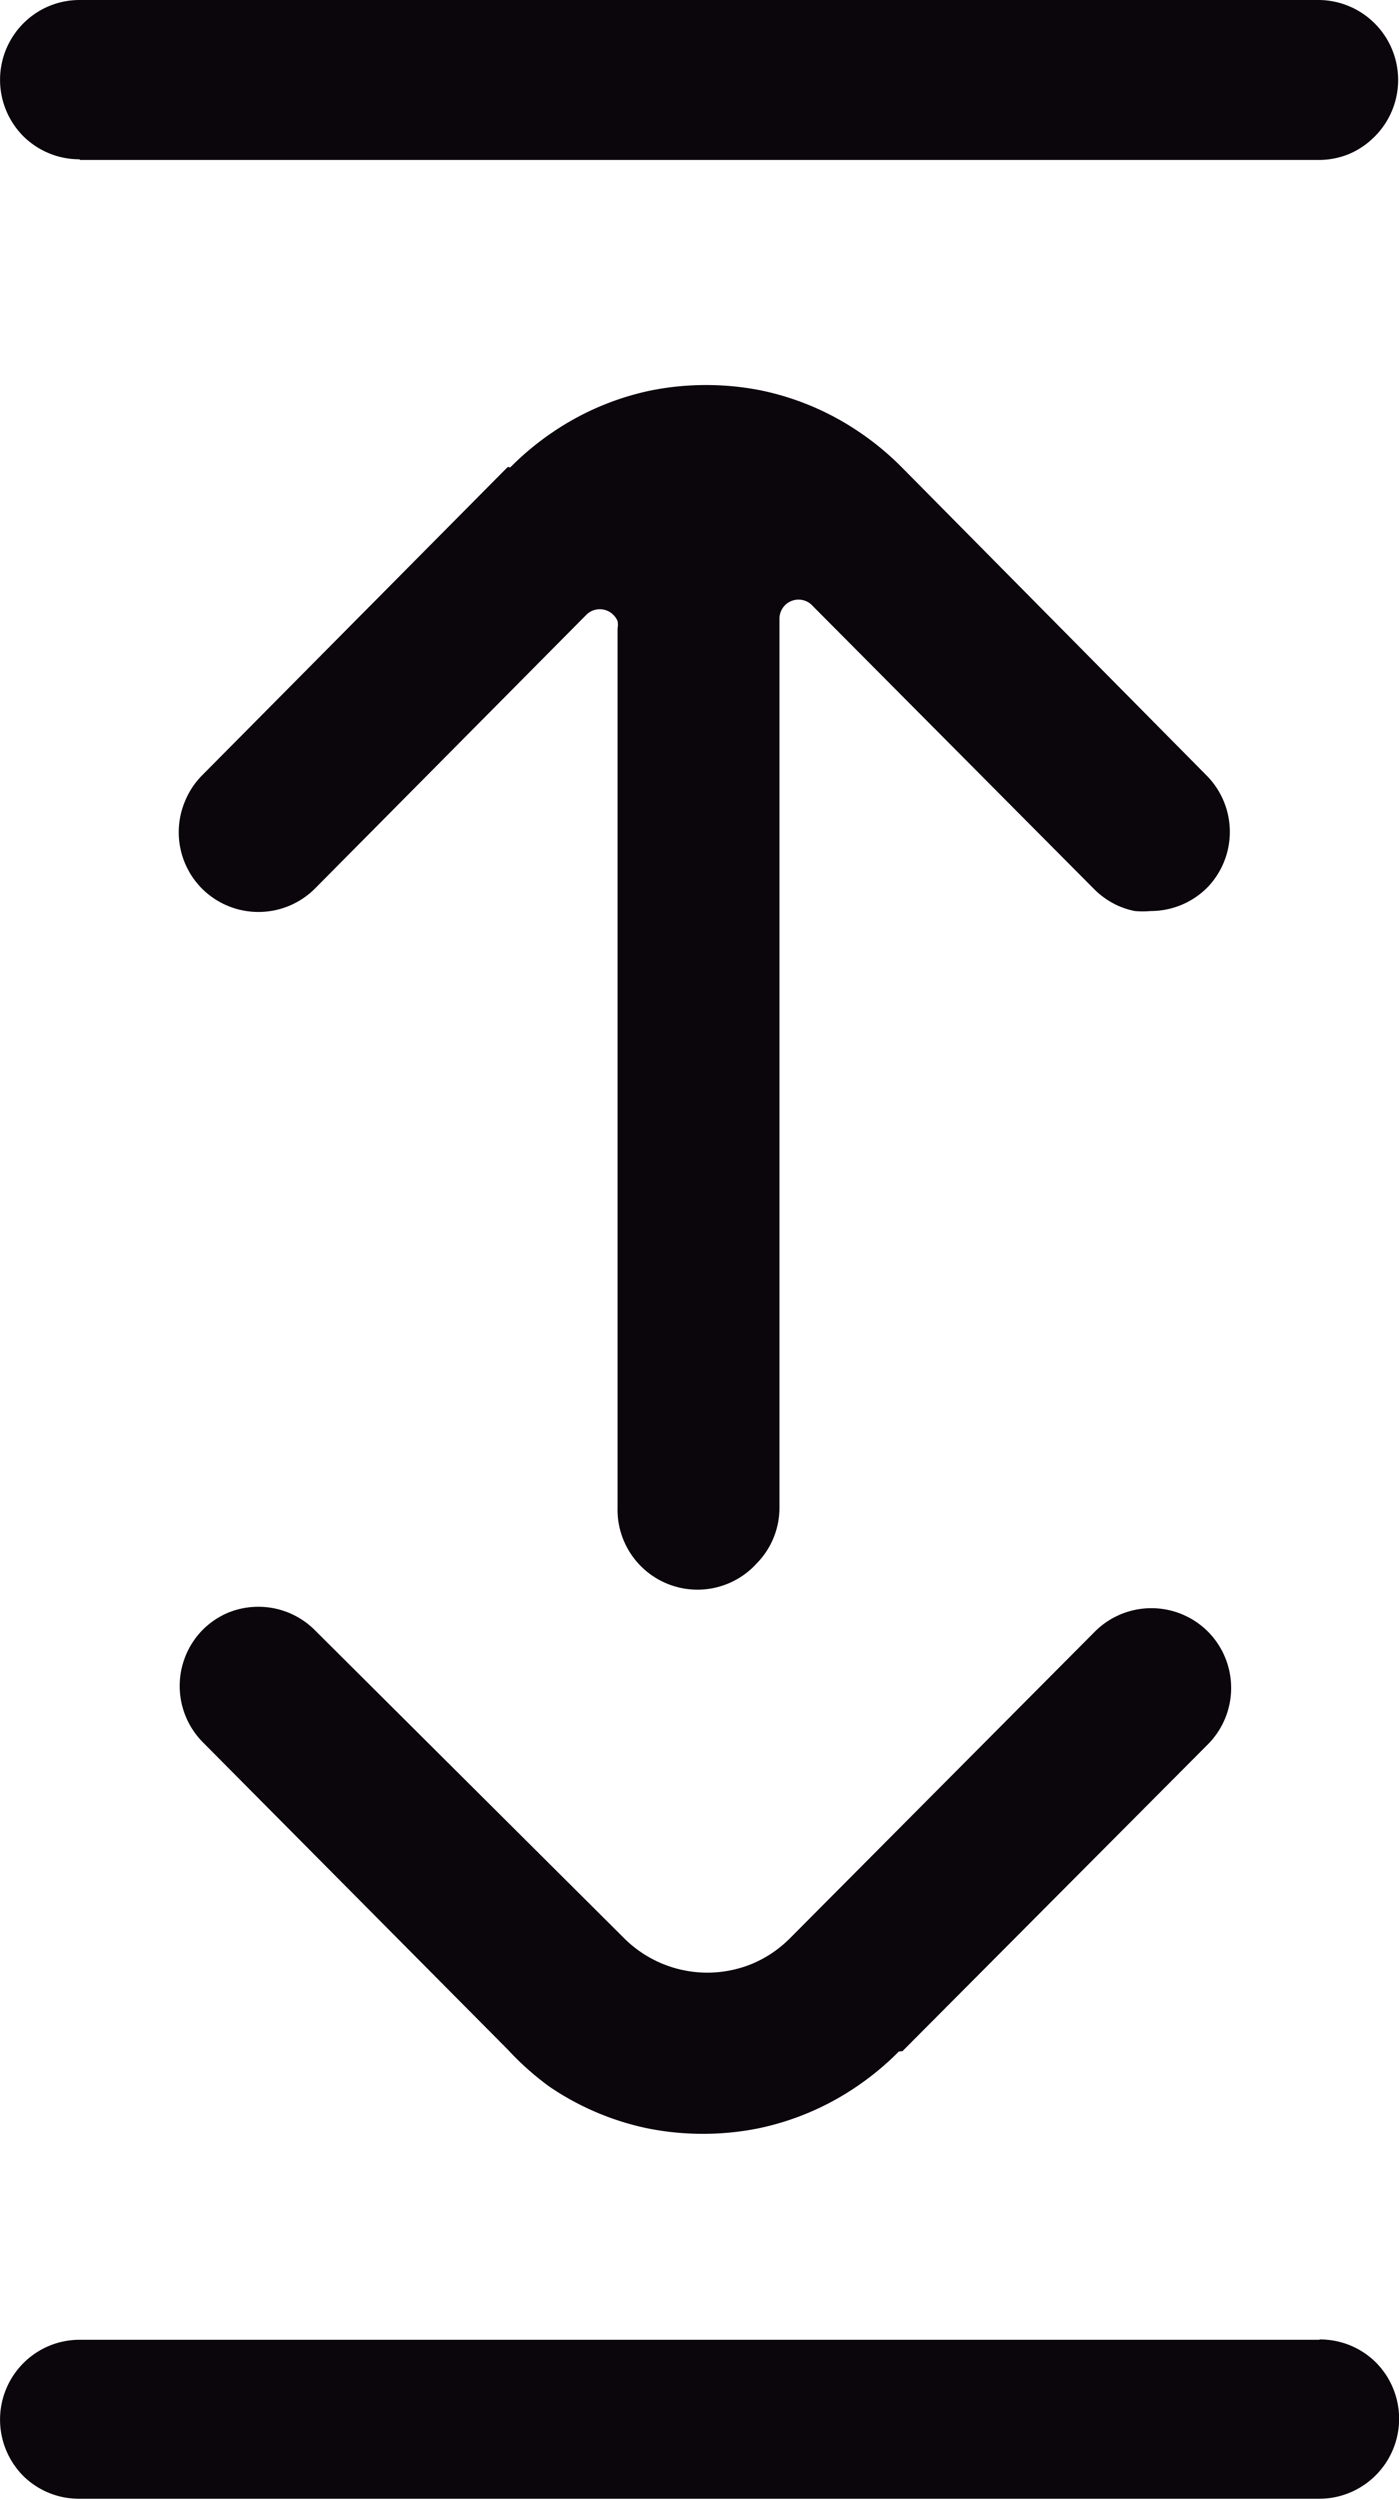 <svg xmlns="http://www.w3.org/2000/svg" viewBox="0 0 42.52 75.96"><defs><style>.cls-1{fill:#0b050c;}</style></defs><title>filter_user_size-2Ресурс 1</title><g id="Слой_2" data-name="Слой 2"><g id="Слой_1-2" data-name="Слой 1"><path class="cls-1" d="M2.43,4.86H40.09A2.43,2.43,0,0,0,41,4.68h0a2.43,2.43,0,0,0,.77-.52l0,0A2.43,2.43,0,0,0,40.09,0H2.43A2.41,2.41,0,0,0,.71.71h0a2.43,2.43,0,0,0,0,3.43v0a2.42,2.42,0,0,0,1.71.7Zm25,57.46L36.71,53a2.43,2.43,0,0,0,0-3.43h0a2.43,2.43,0,0,0-3.43,0L24,58.9a3.64,3.64,0,0,1-.55.45h0a3.58,3.58,0,0,1-.6.32h0a3.58,3.58,0,0,1-3.9-.8L9.58,49.54A2.43,2.43,0,0,0,6.93,49h0a2.43,2.43,0,0,0-.77.52l0,0a2.43,2.43,0,0,0,0,3.41l9.29,9.36A8.59,8.59,0,0,0,16.7,63.4a8.32,8.32,0,0,0,3,1.27,8.6,8.6,0,0,0,3.33,0,8.31,8.31,0,0,0,3-1.27,8.58,8.58,0,0,0,1.29-1.07Zm-12-48.13-9.3,9.38a2.42,2.42,0,0,0-.51.78A2.43,2.43,0,0,0,6.14,27h0a2.43,2.43,0,0,0,3.43,0l8.25-8.32a.58.58,0,0,1,.82,0,.57.57,0,0,1,.13.19.58.58,0,0,1,0,.22V45.79A2.43,2.43,0,0,0,23,47.5l0,0a2.41,2.41,0,0,0,.69-1.7v-27a.58.58,0,0,1,.82-.53.57.57,0,0,1,.19.14L33.24,27a2.43,2.43,0,0,0,.37.31,2.48,2.48,0,0,0,.42.23,2.44,2.44,0,0,0,.46.14,2.56,2.56,0,0,0,.48,0,2.43,2.43,0,0,0,1.71-.7l0,0a2.43,2.43,0,0,0,0-3.41L27.41,14.2a8.56,8.56,0,0,0-1.29-1.07,8.32,8.32,0,0,0-3-1.27h0a8.6,8.6,0,0,0-3.32,0,8.33,8.33,0,0,0-3,1.27,8.56,8.56,0,0,0-1.29,1.07Zm24.67,56.9H2.43a2.41,2.41,0,0,0-1.72.71h0a2.43,2.43,0,0,0,0,3.43l0,0a2.41,2.41,0,0,0,1.7.69H40.09a2.43,2.43,0,0,0,1.72-4.15l0,0a2.41,2.41,0,0,0-1.7-.69Z"/></g></g></svg>
